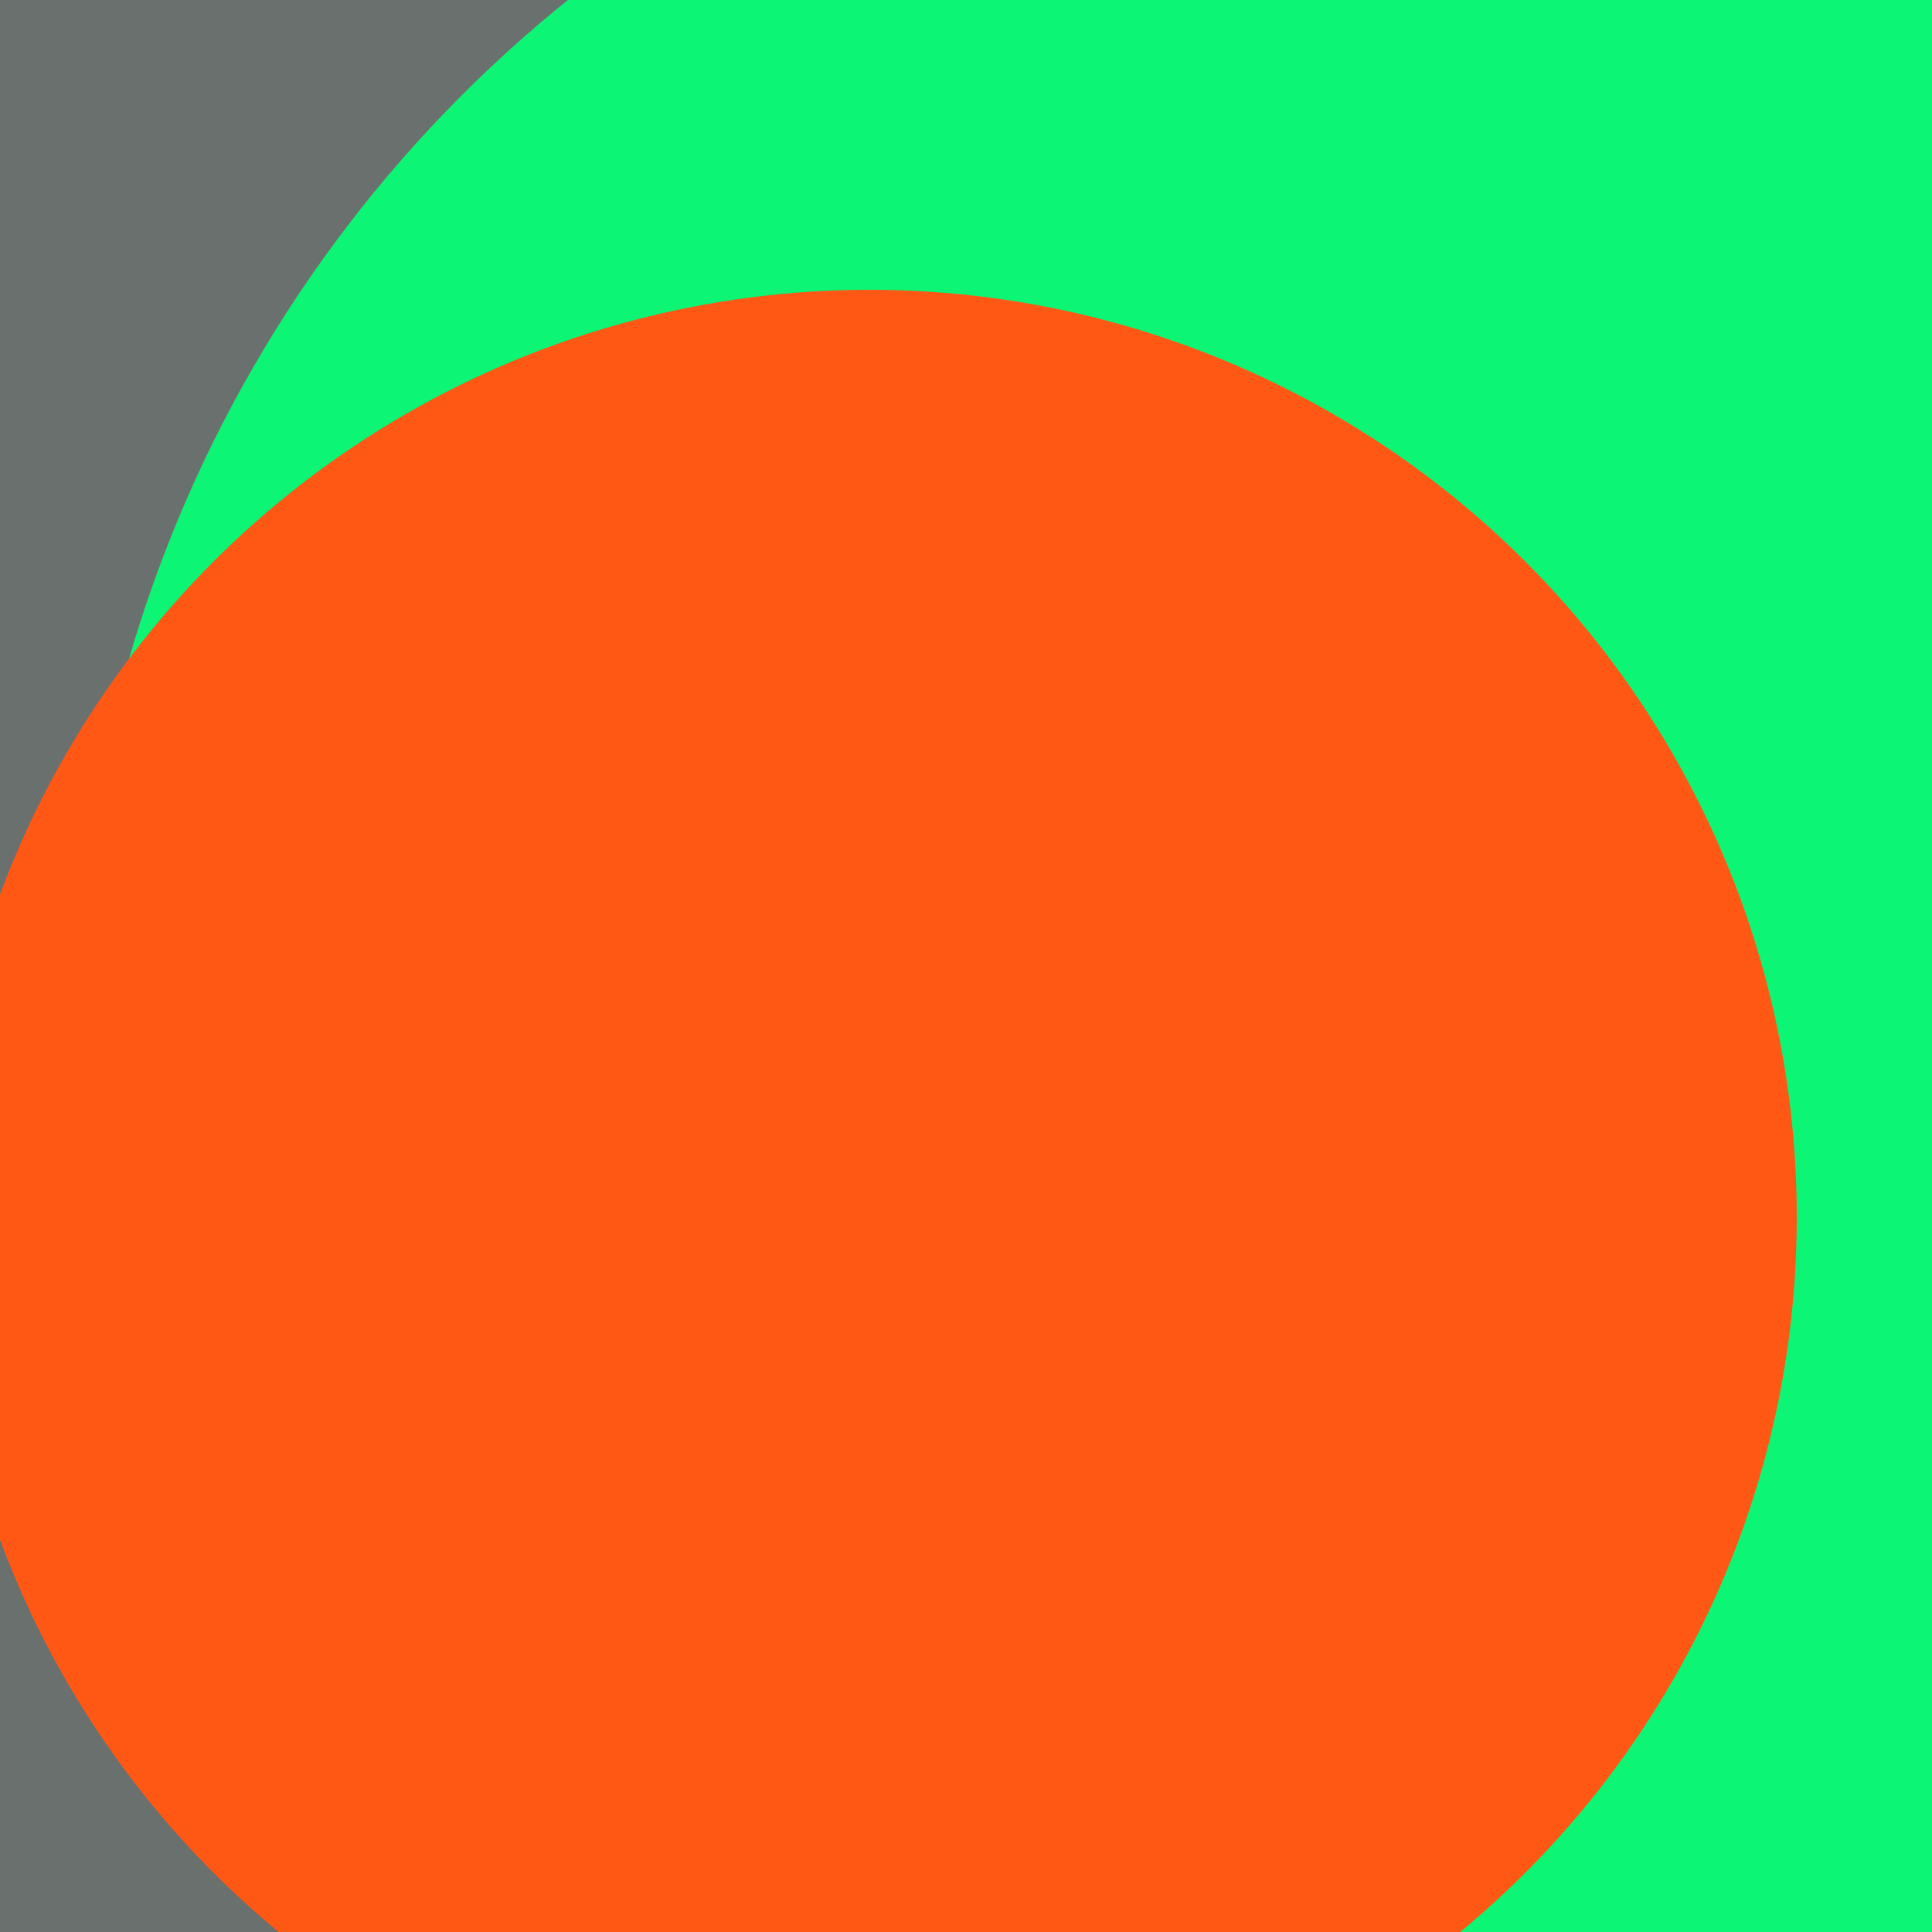 <svg xmlns="http://www.w3.org/2000/svg" preserveAspectRatio="xMinYMin meet" viewBox="0 0 777 777"><defs><filter id="f0" width="300%" height="300%" x="-100%" y="-100%"><feGaussianBlur in="SourceGraphic" stdDeviation="388"/></filter><filter id="f1" width="300%" height="300%" x="-100%" y="-100%"><feGaussianBlur in="SourceGraphic" stdDeviation="700"/></filter></defs><rect width="100%" height="100%" fill="#fff" /><circle cx="21%" cy="63%" r="47%" filter="url(#f1)" fill="#6a706e"></circle><circle cx="17%" cy="28%" r="68%" filter="url(#f1)" fill="#6a706e"></circle><circle cx="72%" cy="53%" r="68%" filter="url(#f0)" fill="#0cf574"></circle><circle cx="45%" cy="63%" r="48%" filter="url(#f0)" fill="#ff5714"></circle></svg>